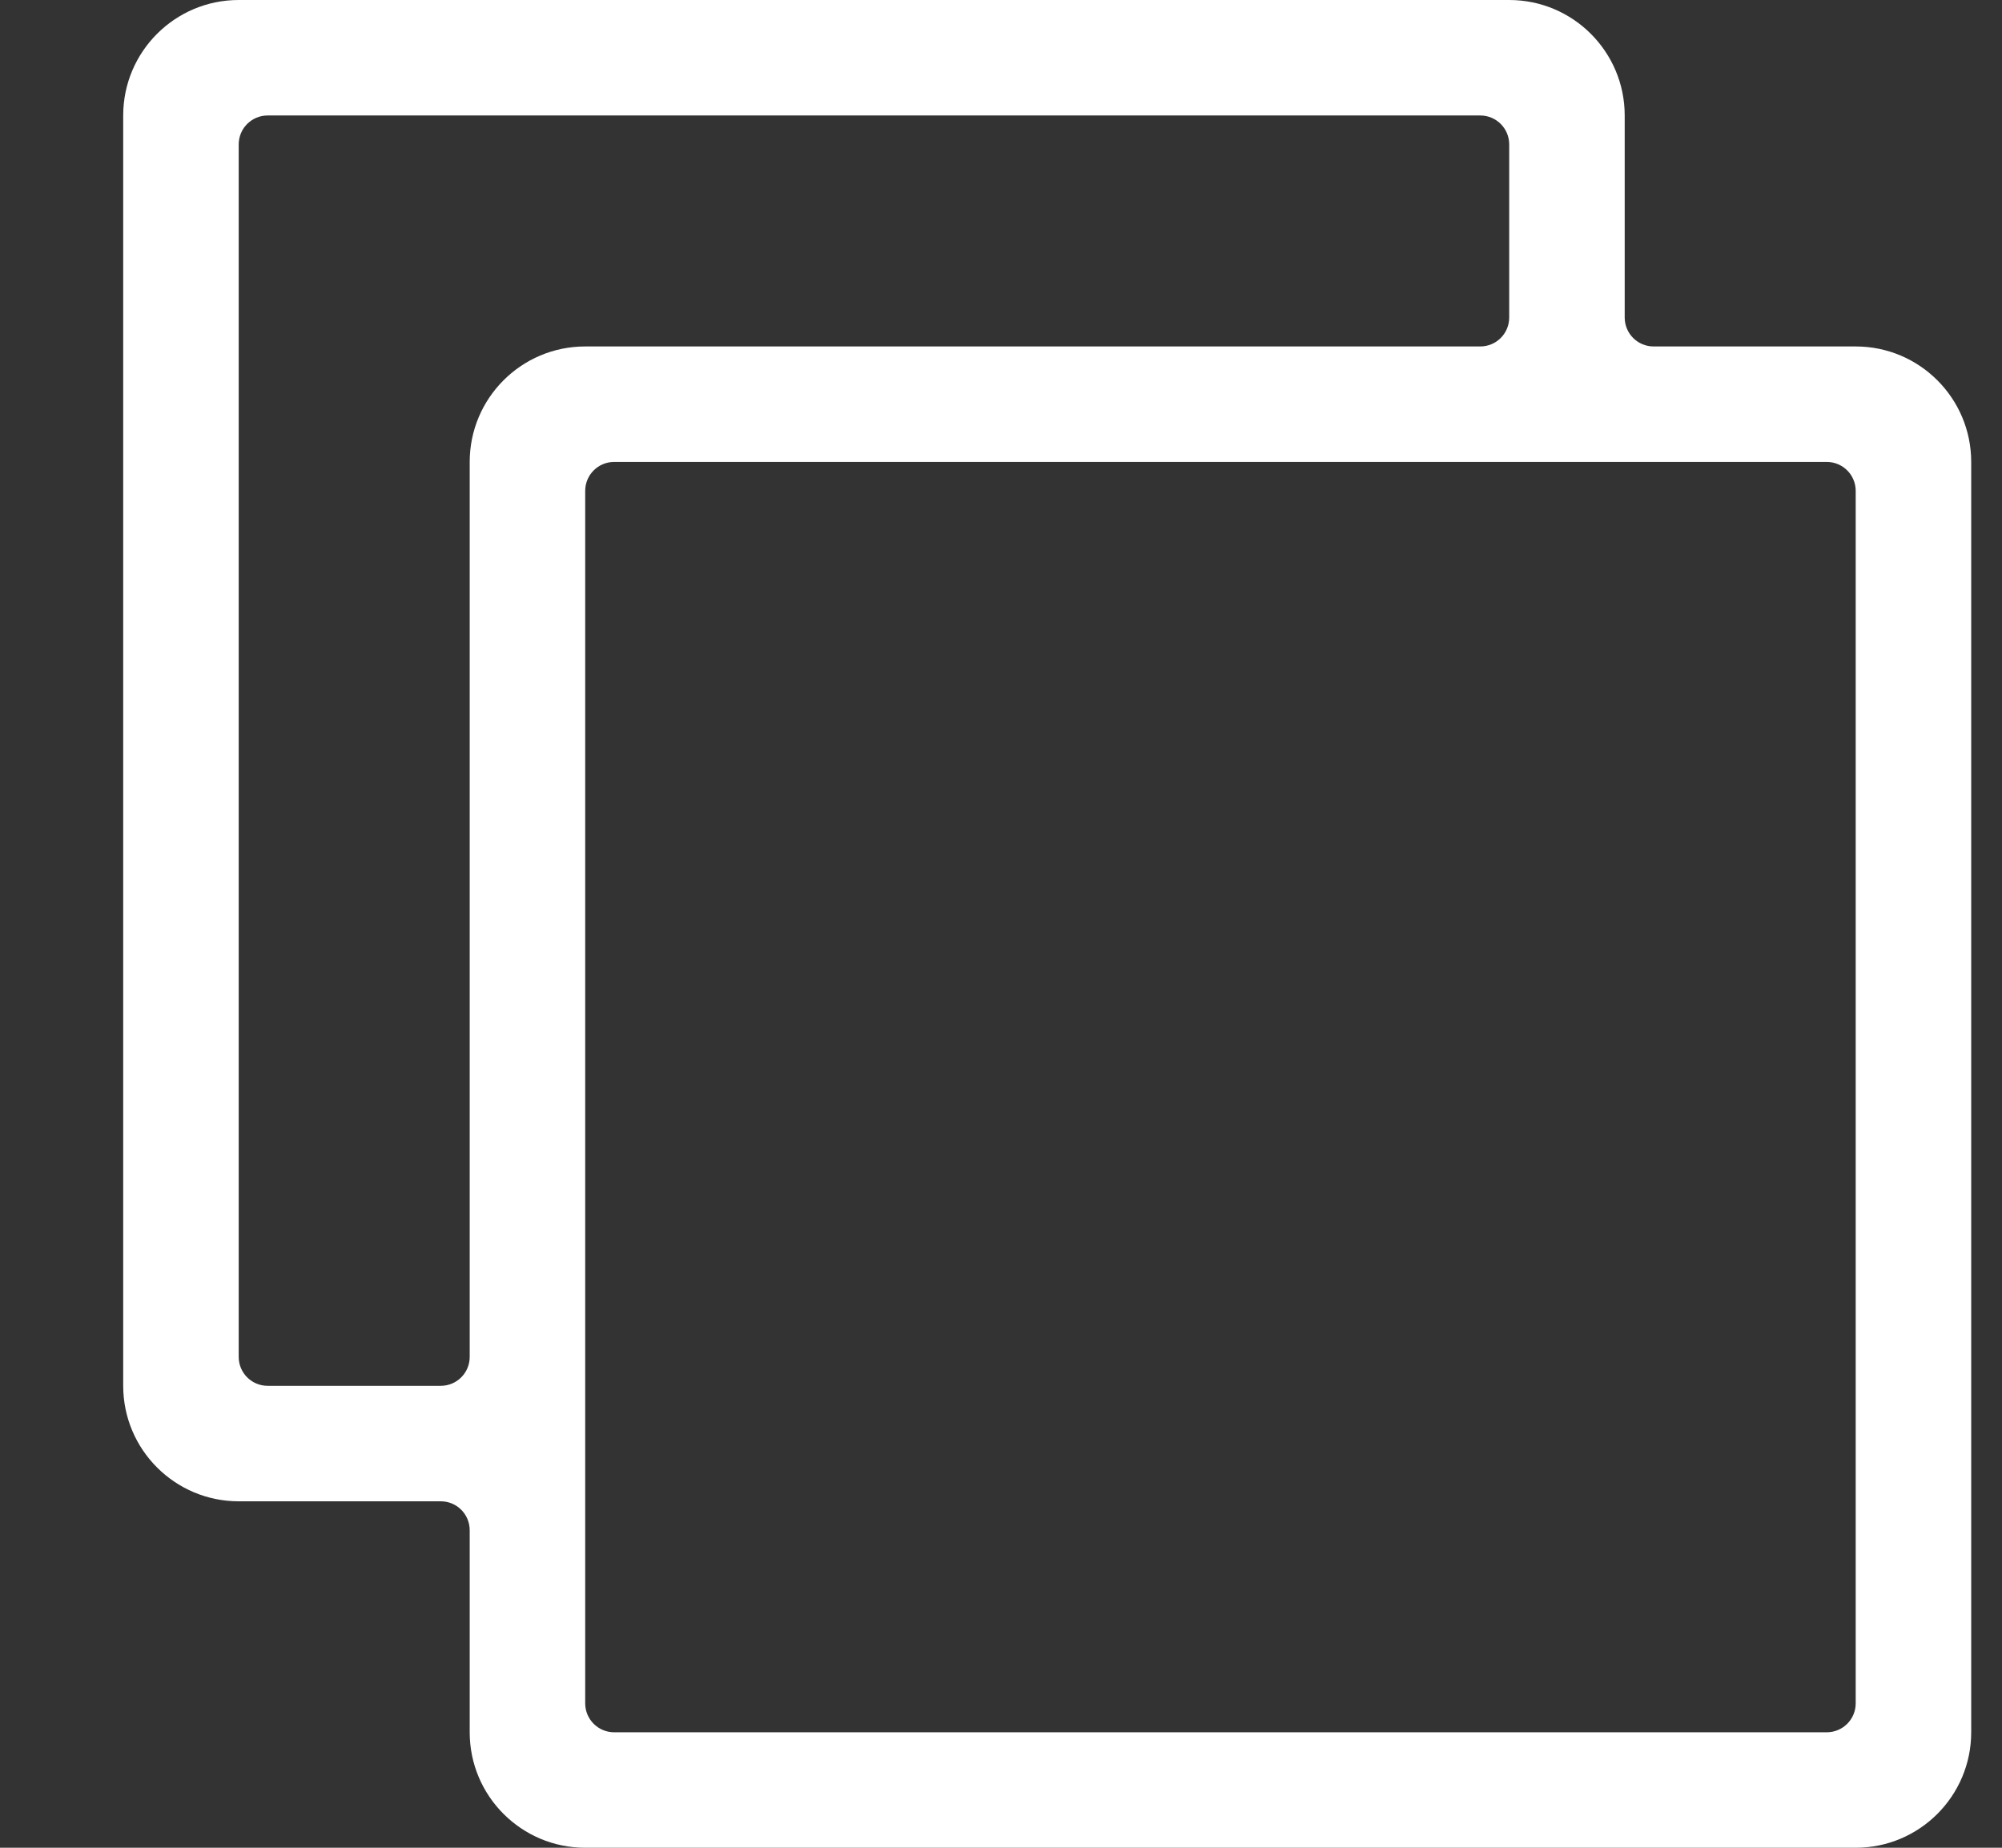 <?xml version="1.0" encoding="UTF-8"?>
<svg width="13px" height="12px" viewBox="0 0 13 12" version="1.1" xmlns="http://www.w3.org/2000/svg"
    xmlns:xlink="http://www.w3.org/1999/xlink">
    <rect x="0" y="0" width="13" height="12" fill="#333333" stroke="none"/>
    <title>复制,重复,重叠</title>
    <g id="API平台" stroke="none" stroke-width="1" fill="none" fill-rule="evenodd">
        <g id="首页备份-13" transform="translate(-1272, -474)" fill-rule="nonzero">
            <g id="编组-2" transform="translate(1196, 464)">
                <g id="复制,重复,重叠" transform="translate(76.8, 10)">
                    <rect id="矩形" fill="#000000" opacity="0" x="0" y="0" width="12" height="12"></rect>
                    <path
                        d="M9.75,2.062 L9.75,0.75 C9.75,0.336 9.414,0 9,0 L0.75,0 C0.336,0 0,0.336 0,0.75 L0,9 C0,9.414 0.336,9.75 0.75,9.75 L2.062,9.75 C2.166,9.75 2.25,9.834 2.25,9.938 L2.25,11.25 C2.25,11.664 2.586,12 3,12 L11.25,12 C11.664,12 12,11.664 12,11.25 L12,3 C12,2.586 11.664,2.25 11.25,2.25 L9.938,2.25 C9.834,2.25 9.75,2.166 9.75,2.062 Z M2.062,9 L0.938,9 C0.834,9 0.75,8.916 0.75,8.812 L0.75,0.938 C0.75,0.834 0.834,0.75 0.938,0.75 L8.812,0.75 C8.916,0.75 9,0.834 9,0.938 L9,2.062 C9,2.166 8.916,2.25 8.812,2.25 L3,2.25 C2.586,2.25 2.25,2.586 2.25,3 L2.25,8.812 C2.25,8.916 2.166,9 2.062,9 Z M11.062,11.25 L3.188,11.25 C3.084,11.25 3,11.166 3,11.062 L3,3.188 C3,3.084 3.084,3 3.188,3 L11.062,3 C11.166,3 11.25,3.084 11.25,3.188 L11.25,11.062 C11.25,11.166 11.166,11.25 11.062,11.25 Z"
                        id="形状" fill="#ffffff"></path>
                </g>
            </g>
        </g>
    </g>
</svg>

